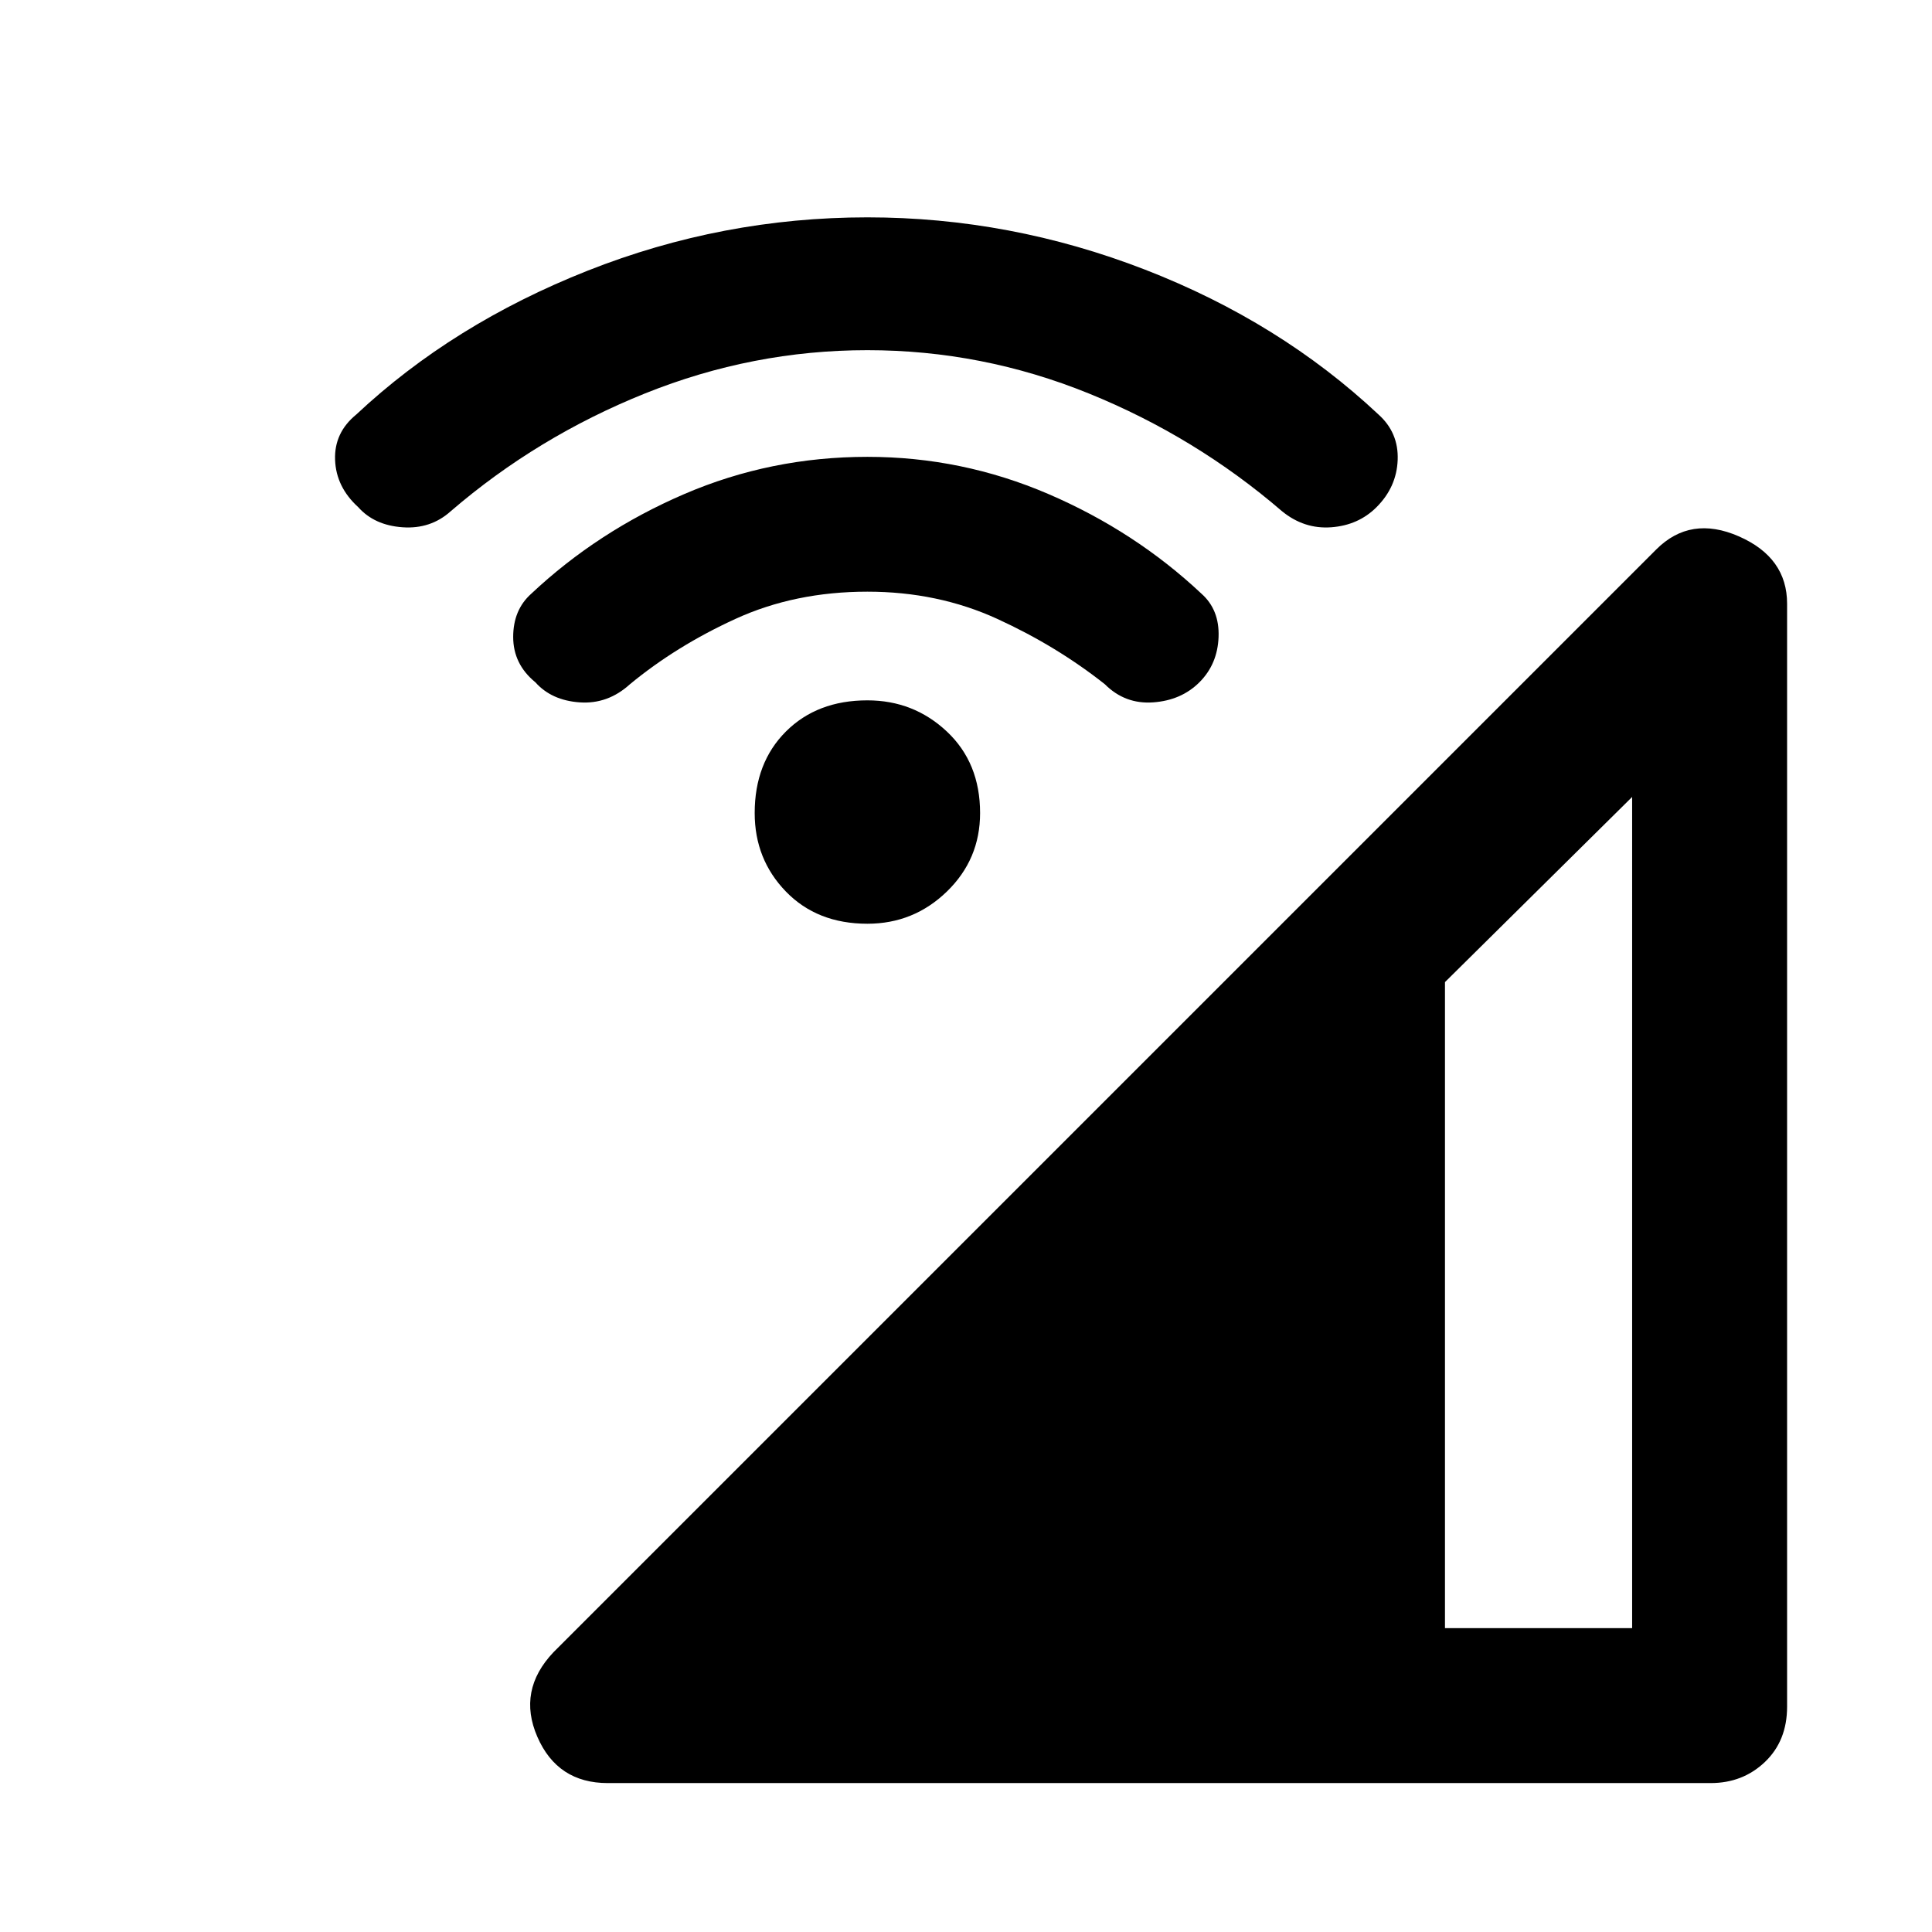 <svg xmlns="http://www.w3.org/2000/svg" height="48" width="48"><path d="M15.1 44.3q-1.25 0-1.75-1.15t.4-2.1l27.4-27.4q.85-.85 2.05-.325 1.2.525 1.2 1.675v27.4q0 .85-.55 1.375t-1.35.525Zm20.8-3.85h4.65V19.8l-4.65 4.6Zm-22.6-23.5q-.55-.45-.55-1.125t.45-1.075q1.65-1.55 3.8-2.475t4.55-.925q2.35 0 4.5.925t3.8 2.475q.45.4.425 1.075-.025.675-.475 1.125-.45.45-1.15.5-.7.05-1.2-.45-1.2-.95-2.675-1.625Q23.3 14.7 21.55 14.7q-1.8 0-3.275.675Q16.8 16.05 15.65 17q-.55.5-1.25.45-.7-.05-1.1-.5ZM8.9 12.6q-.55-.5-.575-1.175-.025-.675.525-1.125 2.4-2.25 5.75-3.575Q17.95 5.4 21.55 5.4q3.55 0 6.9 1.3 3.35 1.3 5.8 3.6.5.45.475 1.125-.025.675-.525 1.175-.45.45-1.125.5-.675.05-1.225-.4-2.15-1.85-4.8-2.925Q24.4 8.7 21.55 8.7t-5.525 1.075Q13.35 10.85 11.2 12.7q-.5.45-1.2.4-.7-.05-1.1-.5Zm12.65 10.35q-1.25 0-2.025-.8-.775-.8-.775-1.95 0-1.25.775-2.025.775-.775 2.025-.775 1.15 0 1.975.775.825.775.825 2.025 0 1.15-.825 1.95t-1.975.8Z"/></svg>